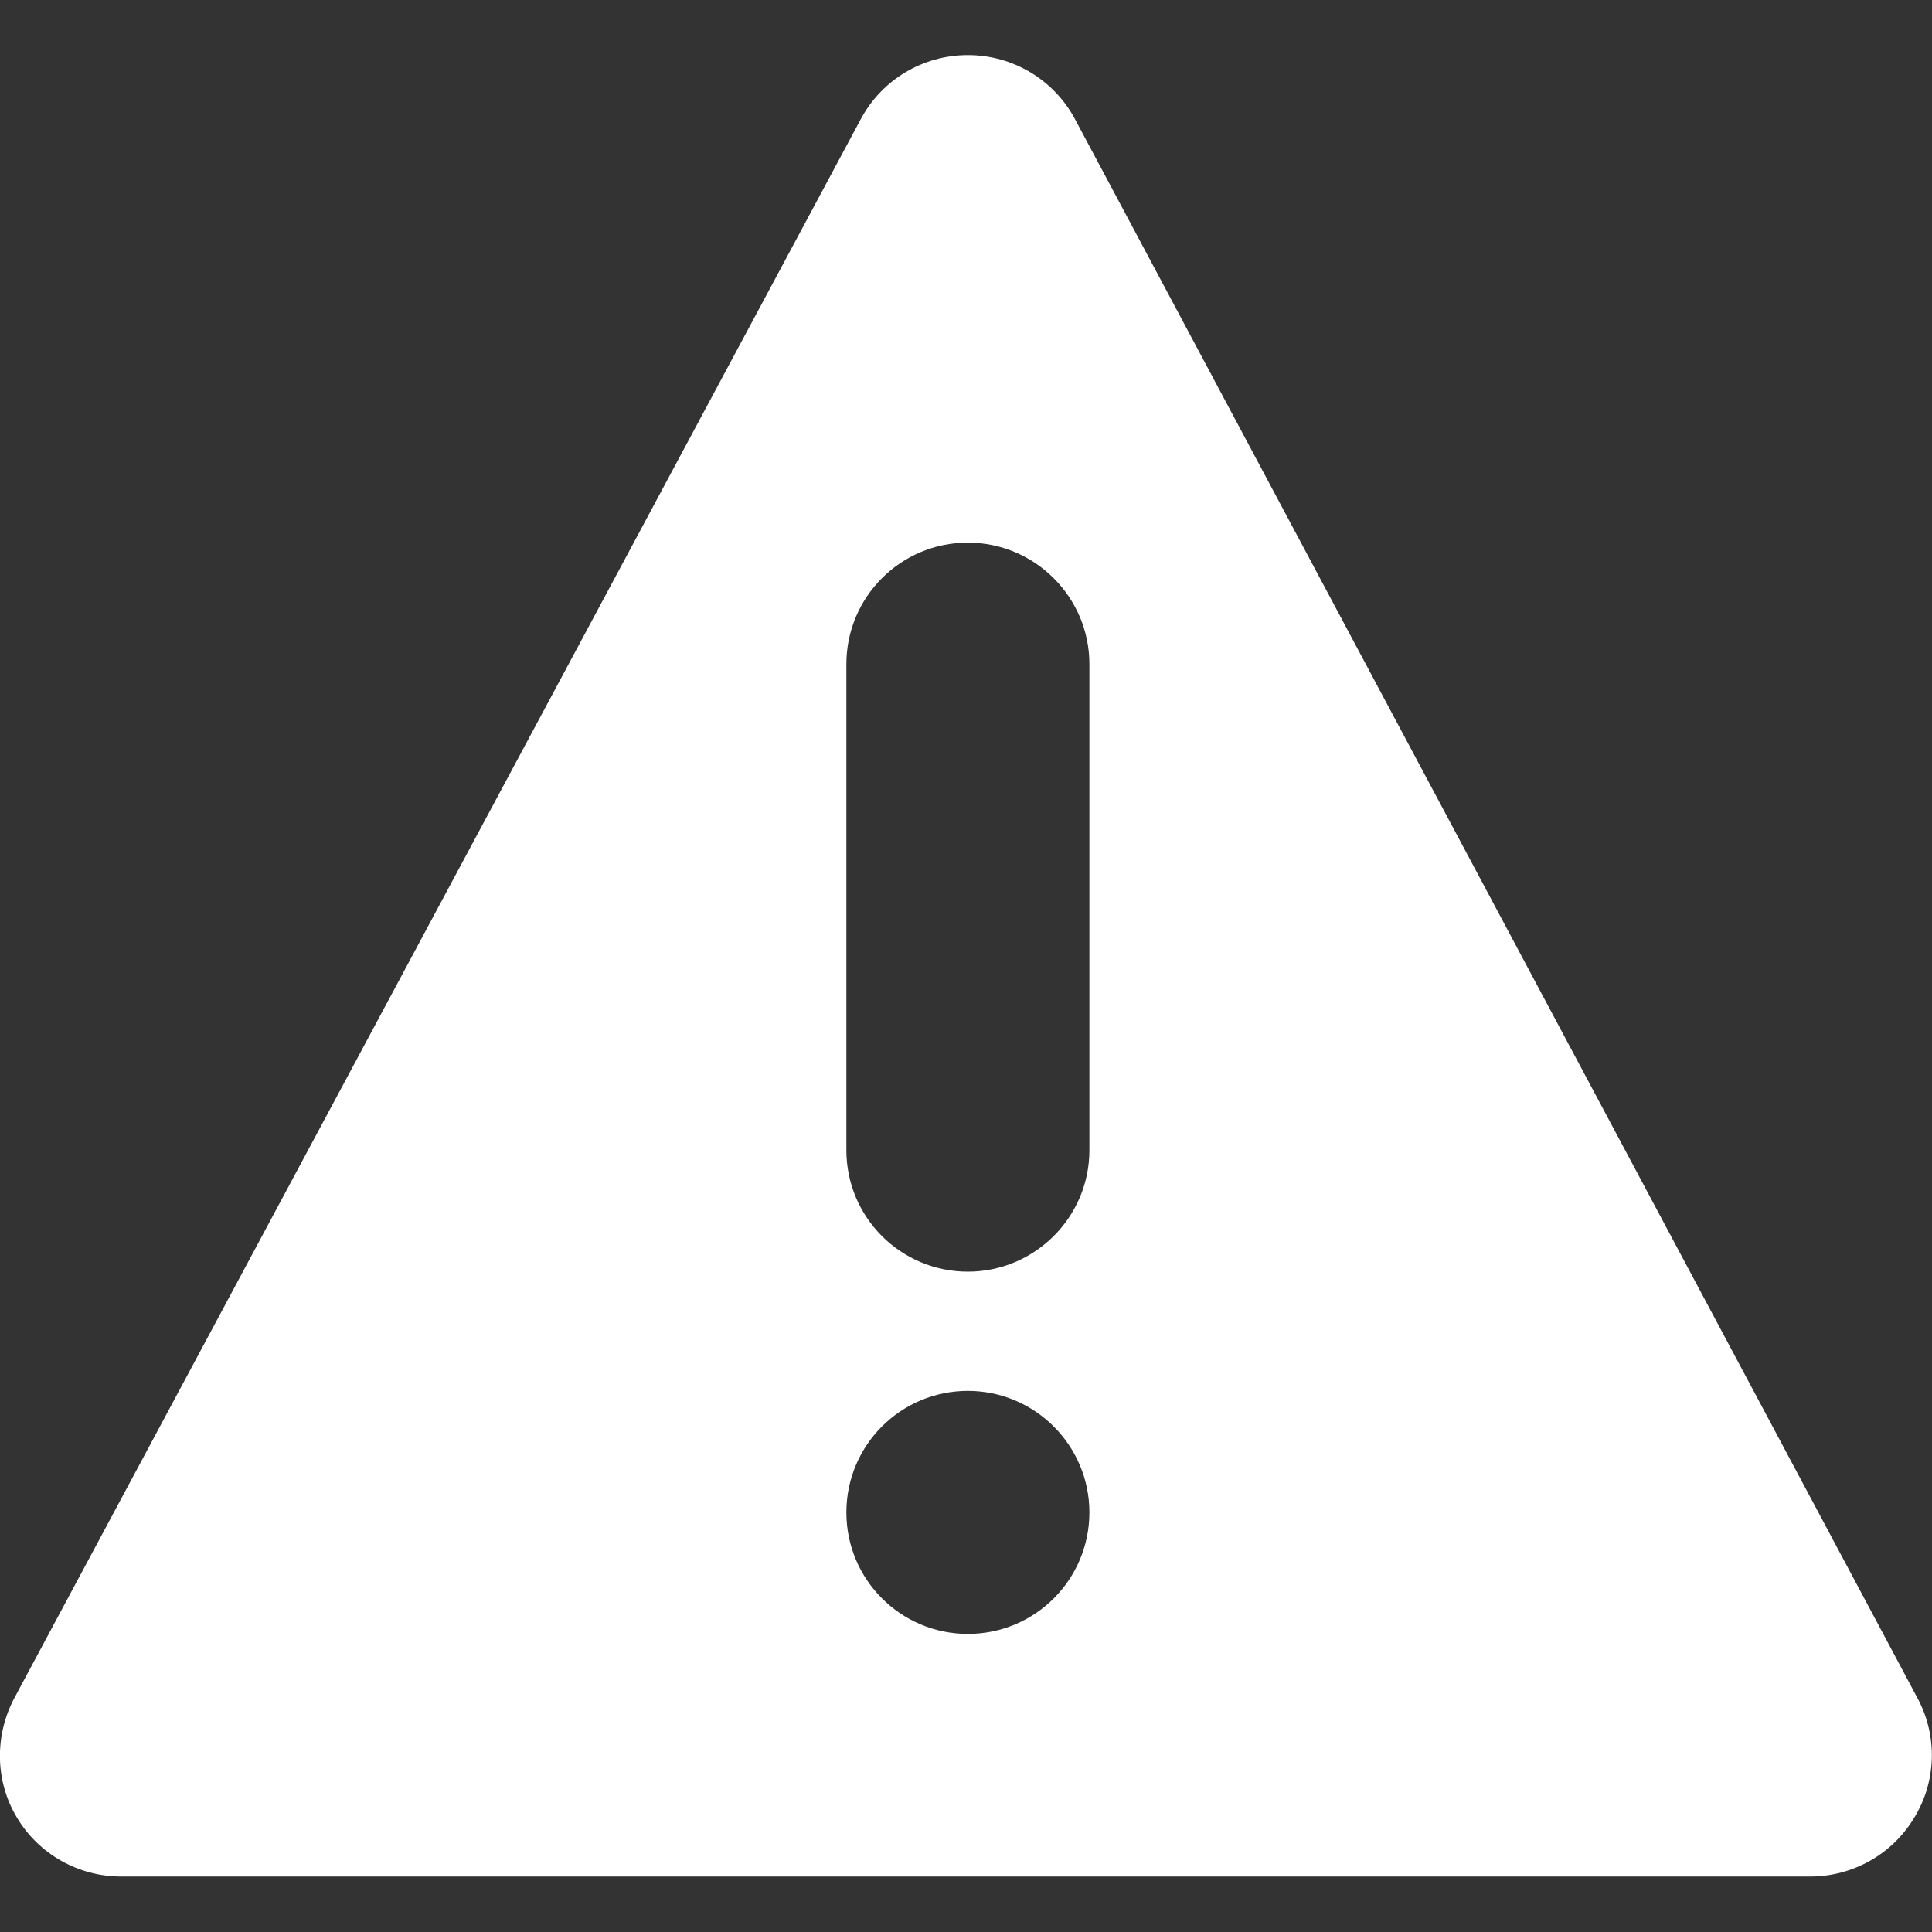 <svg xmlns="http://www.w3.org/2000/svg" viewBox="-49 141 512 512"><rect x="-49" y="141" width="512" height="512" fill="#333333" stroke="none"/><path fill="#FFF" d="M459.2 591.1L235.9 172.6c-5.6-10.5-16.5-17-28.4-17-11.9 0-22.8 6.5-28.4 17L-45.2 591c-5.3 10-5.1 22.1.7 31.7 5.8 9.7 16.3 15.6 27.6 15.6h447.6c11.3 0 21.8-5.9 27.6-15.6 5.9-9.6 6.2-21.7.9-31.6zM207.5 574c-17.8 0-32.2-14.4-32.2-32.2 0-17.8 14.4-32.2 32.2-32.2 17.7 0 32.2 14.4 32.2 32.2 0 17.8-14.4 32.2-32.2 32.2zm32.2-128.2c0 17.8-14.5 32.2-32.2 32.2-17.8 0-32.2-14.4-32.2-32.2V317c0-17.8 14.4-32.2 32.2-32.2 17.7 0 32.2 14.4 32.2 32.2v128.8z"/></svg>